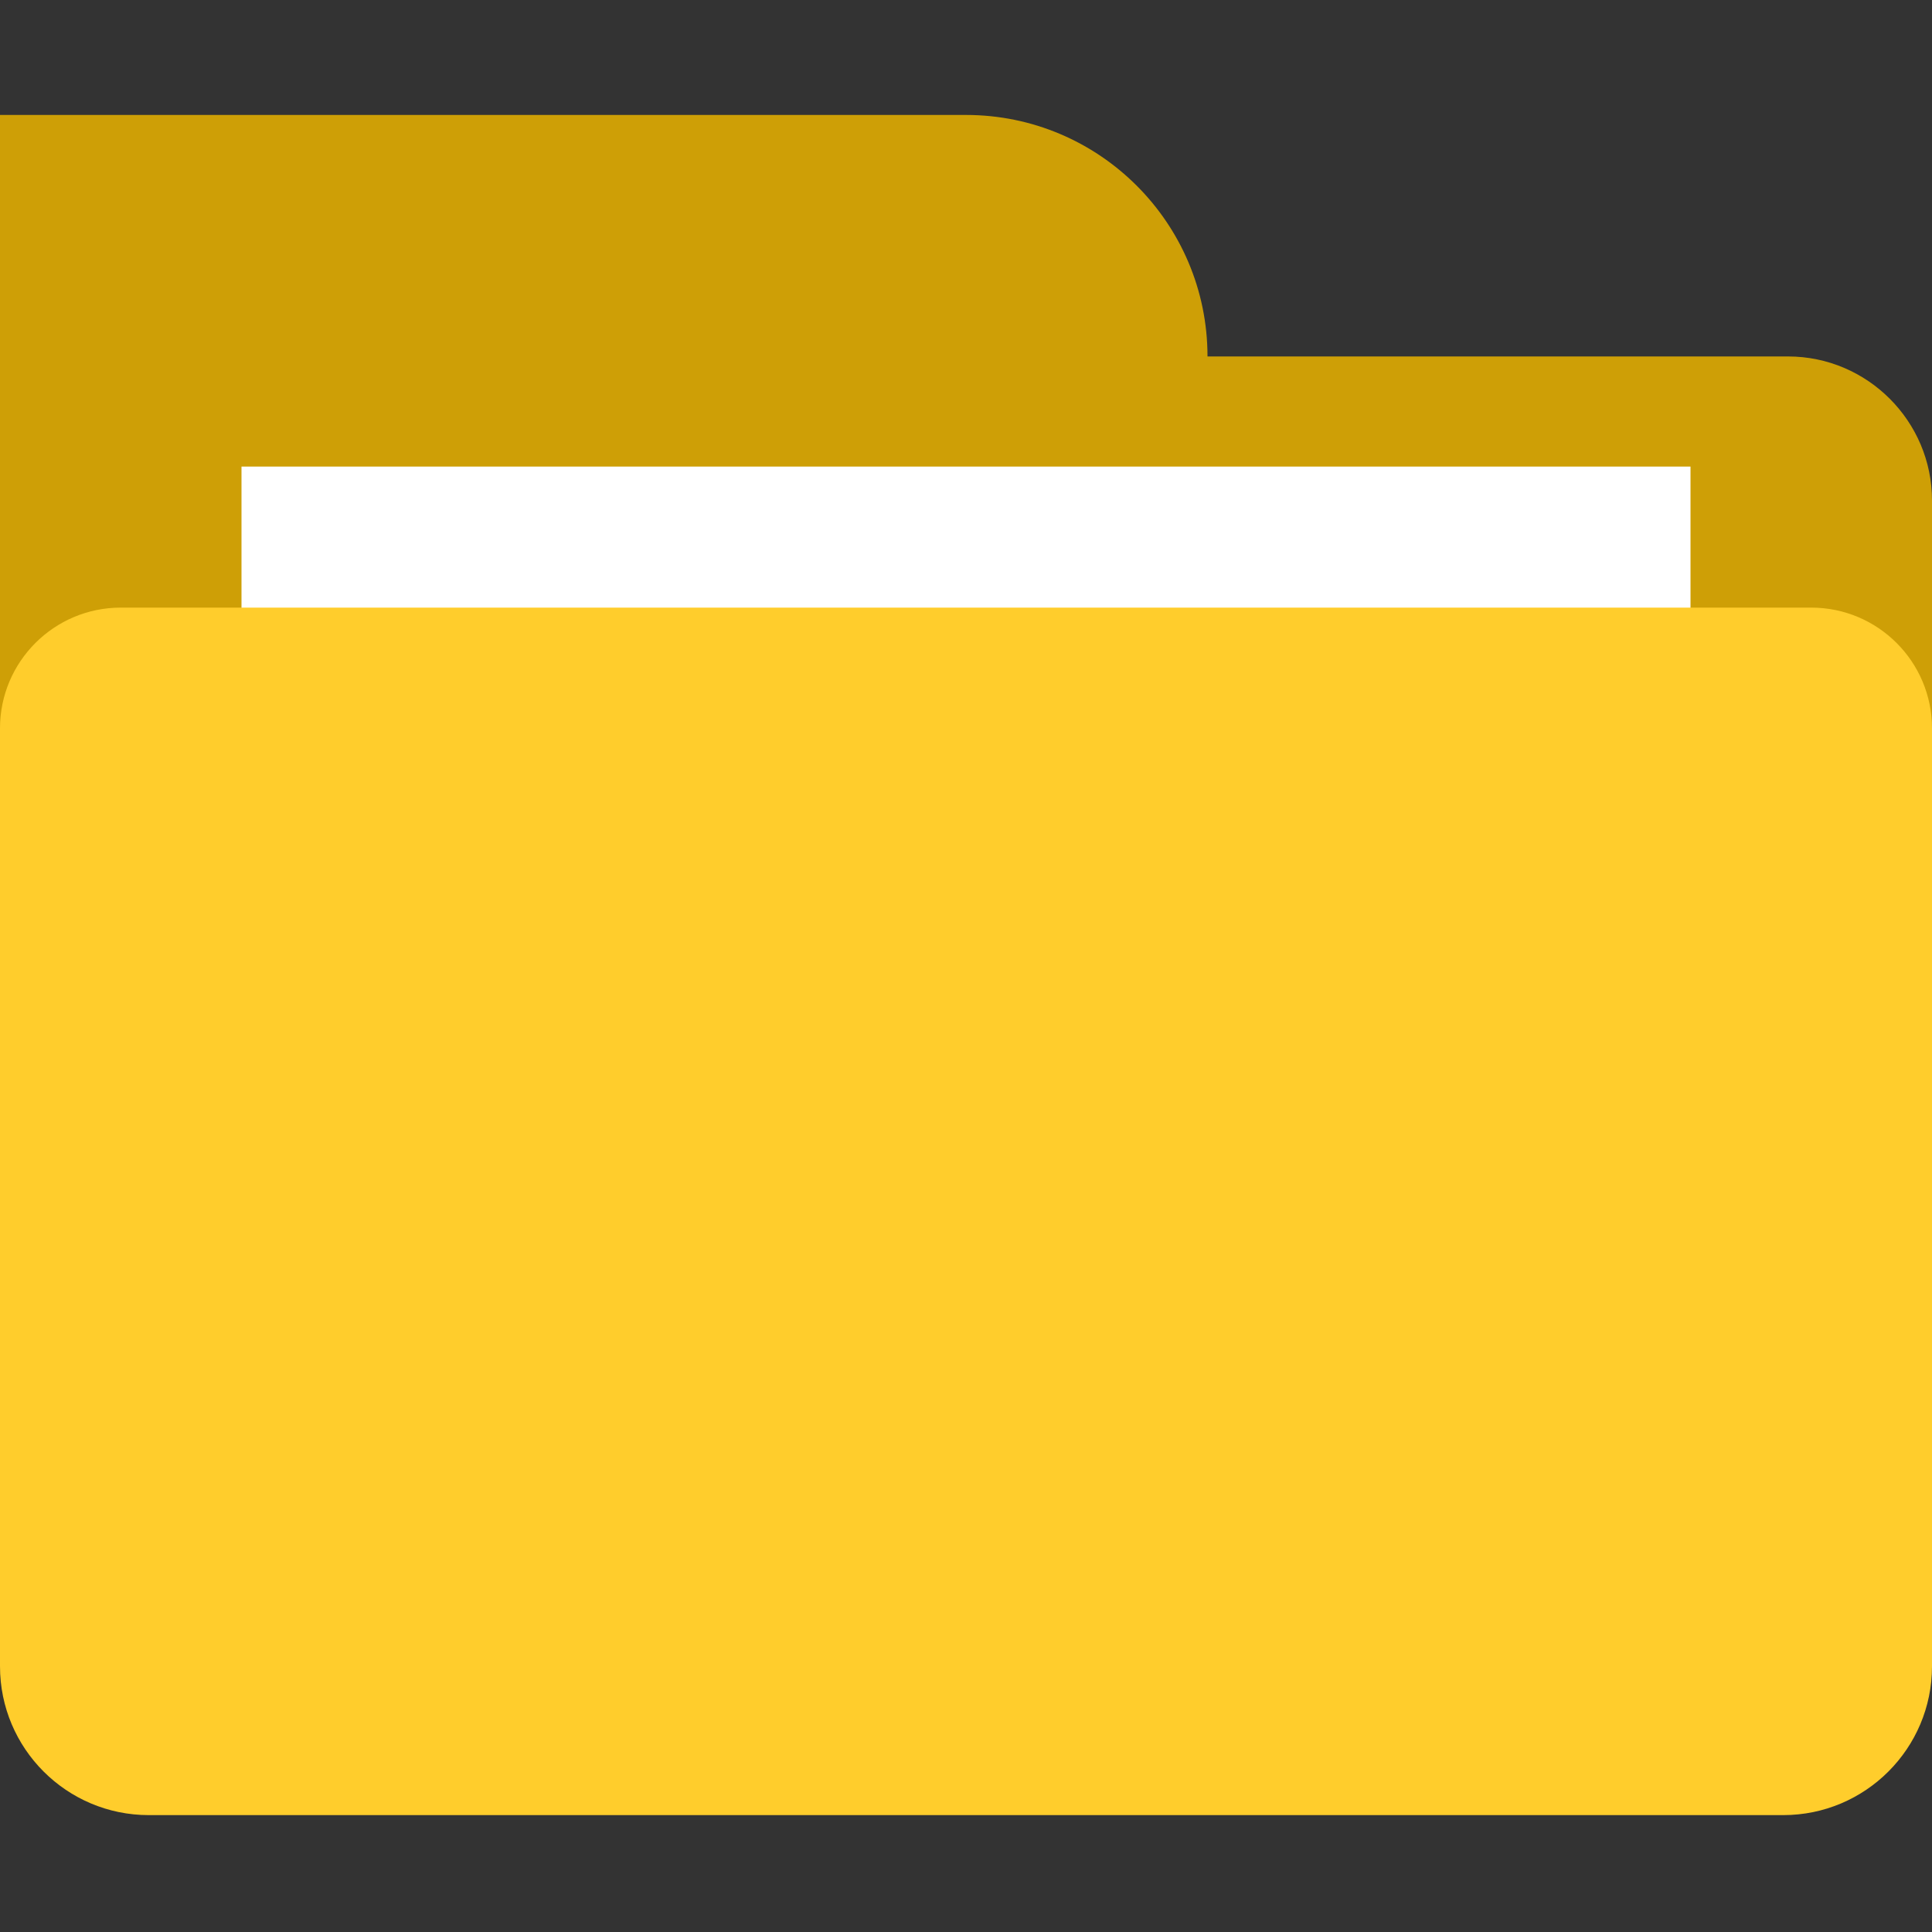 <?xml version="1.0" standalone="no"?><!DOCTYPE svg PUBLIC "-//W3C//DTD SVG 1.1//EN" "http://www.w3.org/Graphics/SVG/1.1/DTD/svg11.dtd"><svg class="icon" width="200px" height="200.00px" viewBox="0 0 1024 1024" version="1.1" xmlns="http://www.w3.org/2000/svg"><rect x="0" y="0" width="1024" height="1024" fill="#333333" stroke="none"/><path d="M1024 801.792H0V188.928h947.712c41.984 0 76.288 34.304 76.288 76.288v536.576zM640 188.928c0-70.656-57.344-128-128-128H0v128h640" fill="#ce9f06" /><path d="M128 247.296h768v384H128z" fill="#ffffff" /><path d="M1024 883.2V386.048c0-35.328-28.672-64-64-64h-896C28.672 322.048 0 350.72 0 386.048v497.152c0 43.52 35.328 78.848 78.848 78.848h866.304c43.52 0 78.848-35.328 78.848-78.848z m0 0" fill="#ffcd2c" /></svg>